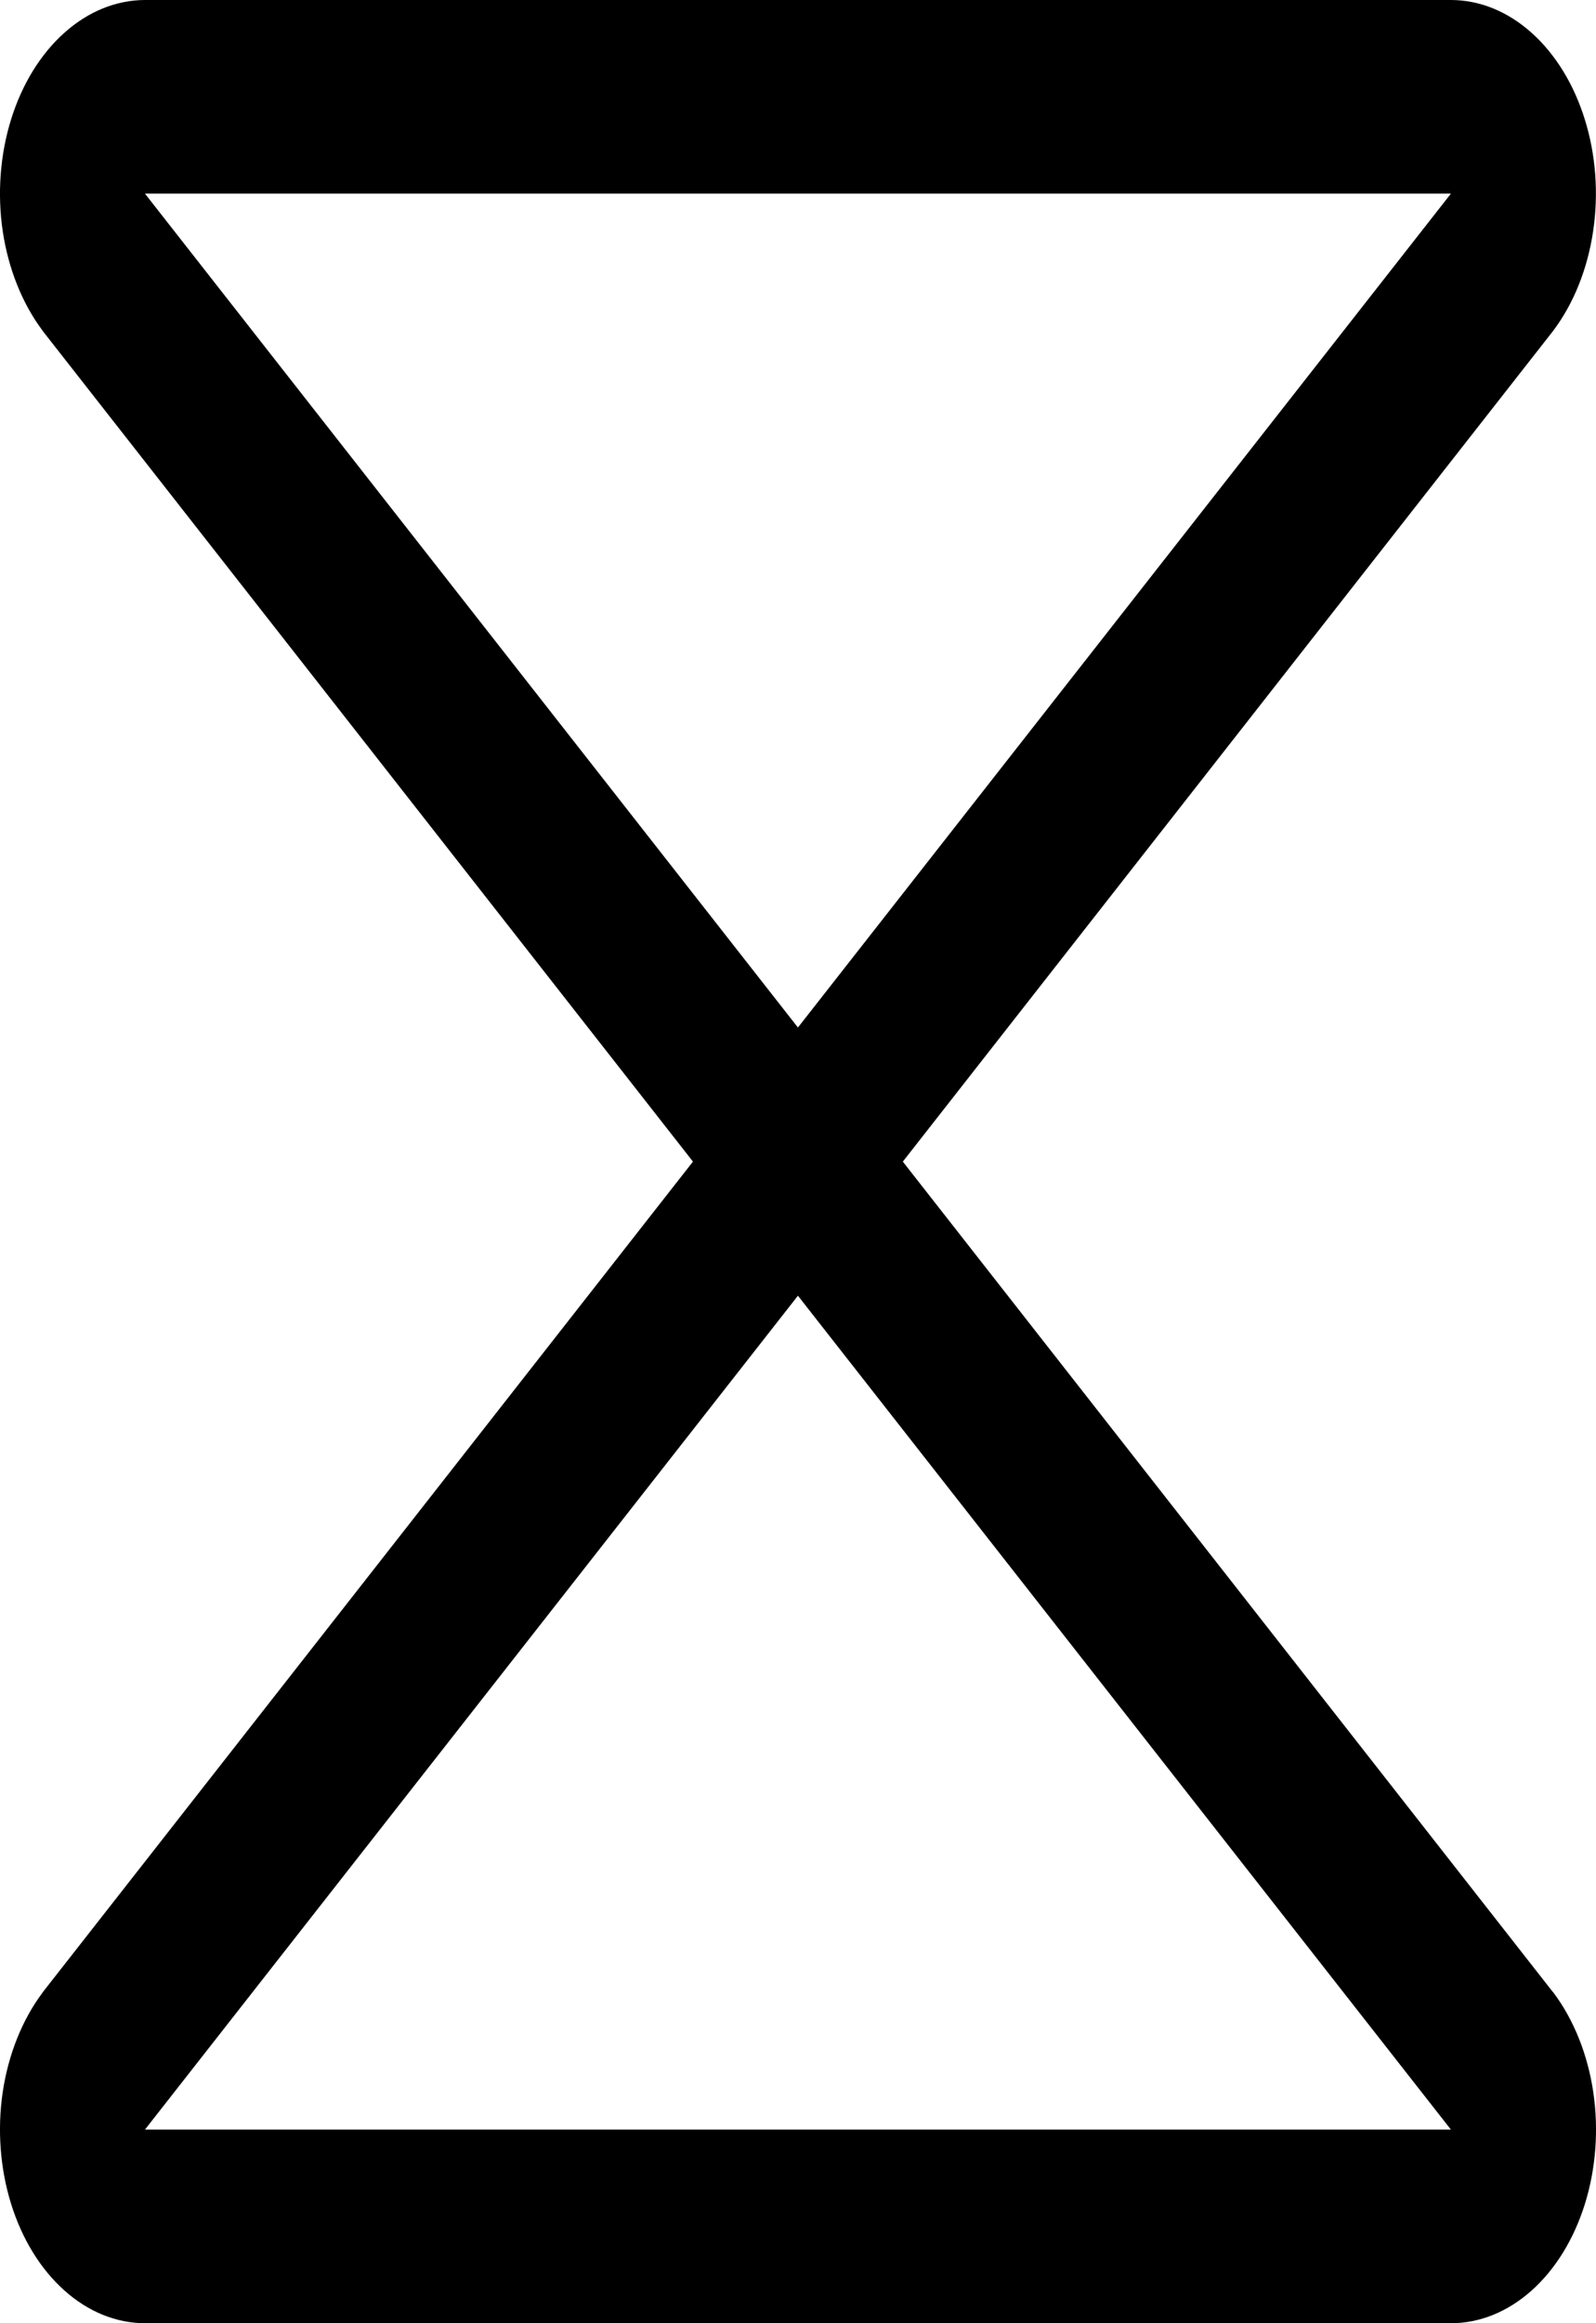 <svg width="22" height="32" viewBox="0 0 22 32" fill="none" xmlns="http://www.w3.org/2000/svg">
<path d="M21.397 27.427L12.445 16L21.397 4.573C21.402 4.566 21.408 4.558 21.413 4.552C21.693 4.179 21.883 3.704 21.96 3.187C22.038 2.669 21.998 2.133 21.846 1.646C21.695 1.159 21.439 0.743 21.11 0.45C20.782 0.157 20.395 0 20 0H1.998C1.603 0.001 1.216 0.157 0.888 0.451C0.559 0.744 0.303 1.16 0.152 1.647C0.001 2.134 -0.039 2.67 0.038 3.187C0.116 3.704 0.306 4.179 0.585 4.552L0.6 4.573L9.552 16L0.6 27.427L0.585 27.448C0.306 27.821 0.116 28.296 0.038 28.813C-0.039 29.33 0.001 29.866 0.152 30.353C0.303 30.84 0.559 31.256 0.888 31.549C1.216 31.843 1.603 31.999 1.998 32H20C20.395 32 20.782 31.844 21.111 31.551C21.44 31.258 21.696 30.842 21.848 30.354C21.999 29.867 22.039 29.331 21.962 28.814C21.885 28.297 21.694 27.821 21.415 27.448C21.409 27.442 21.403 27.434 21.397 27.427ZM20 2.667L10.999 14.153L1.998 2.667H20ZM1.998 29.333L10.999 17.847L20 29.333H1.998Z" fill="black"/>
</svg>
